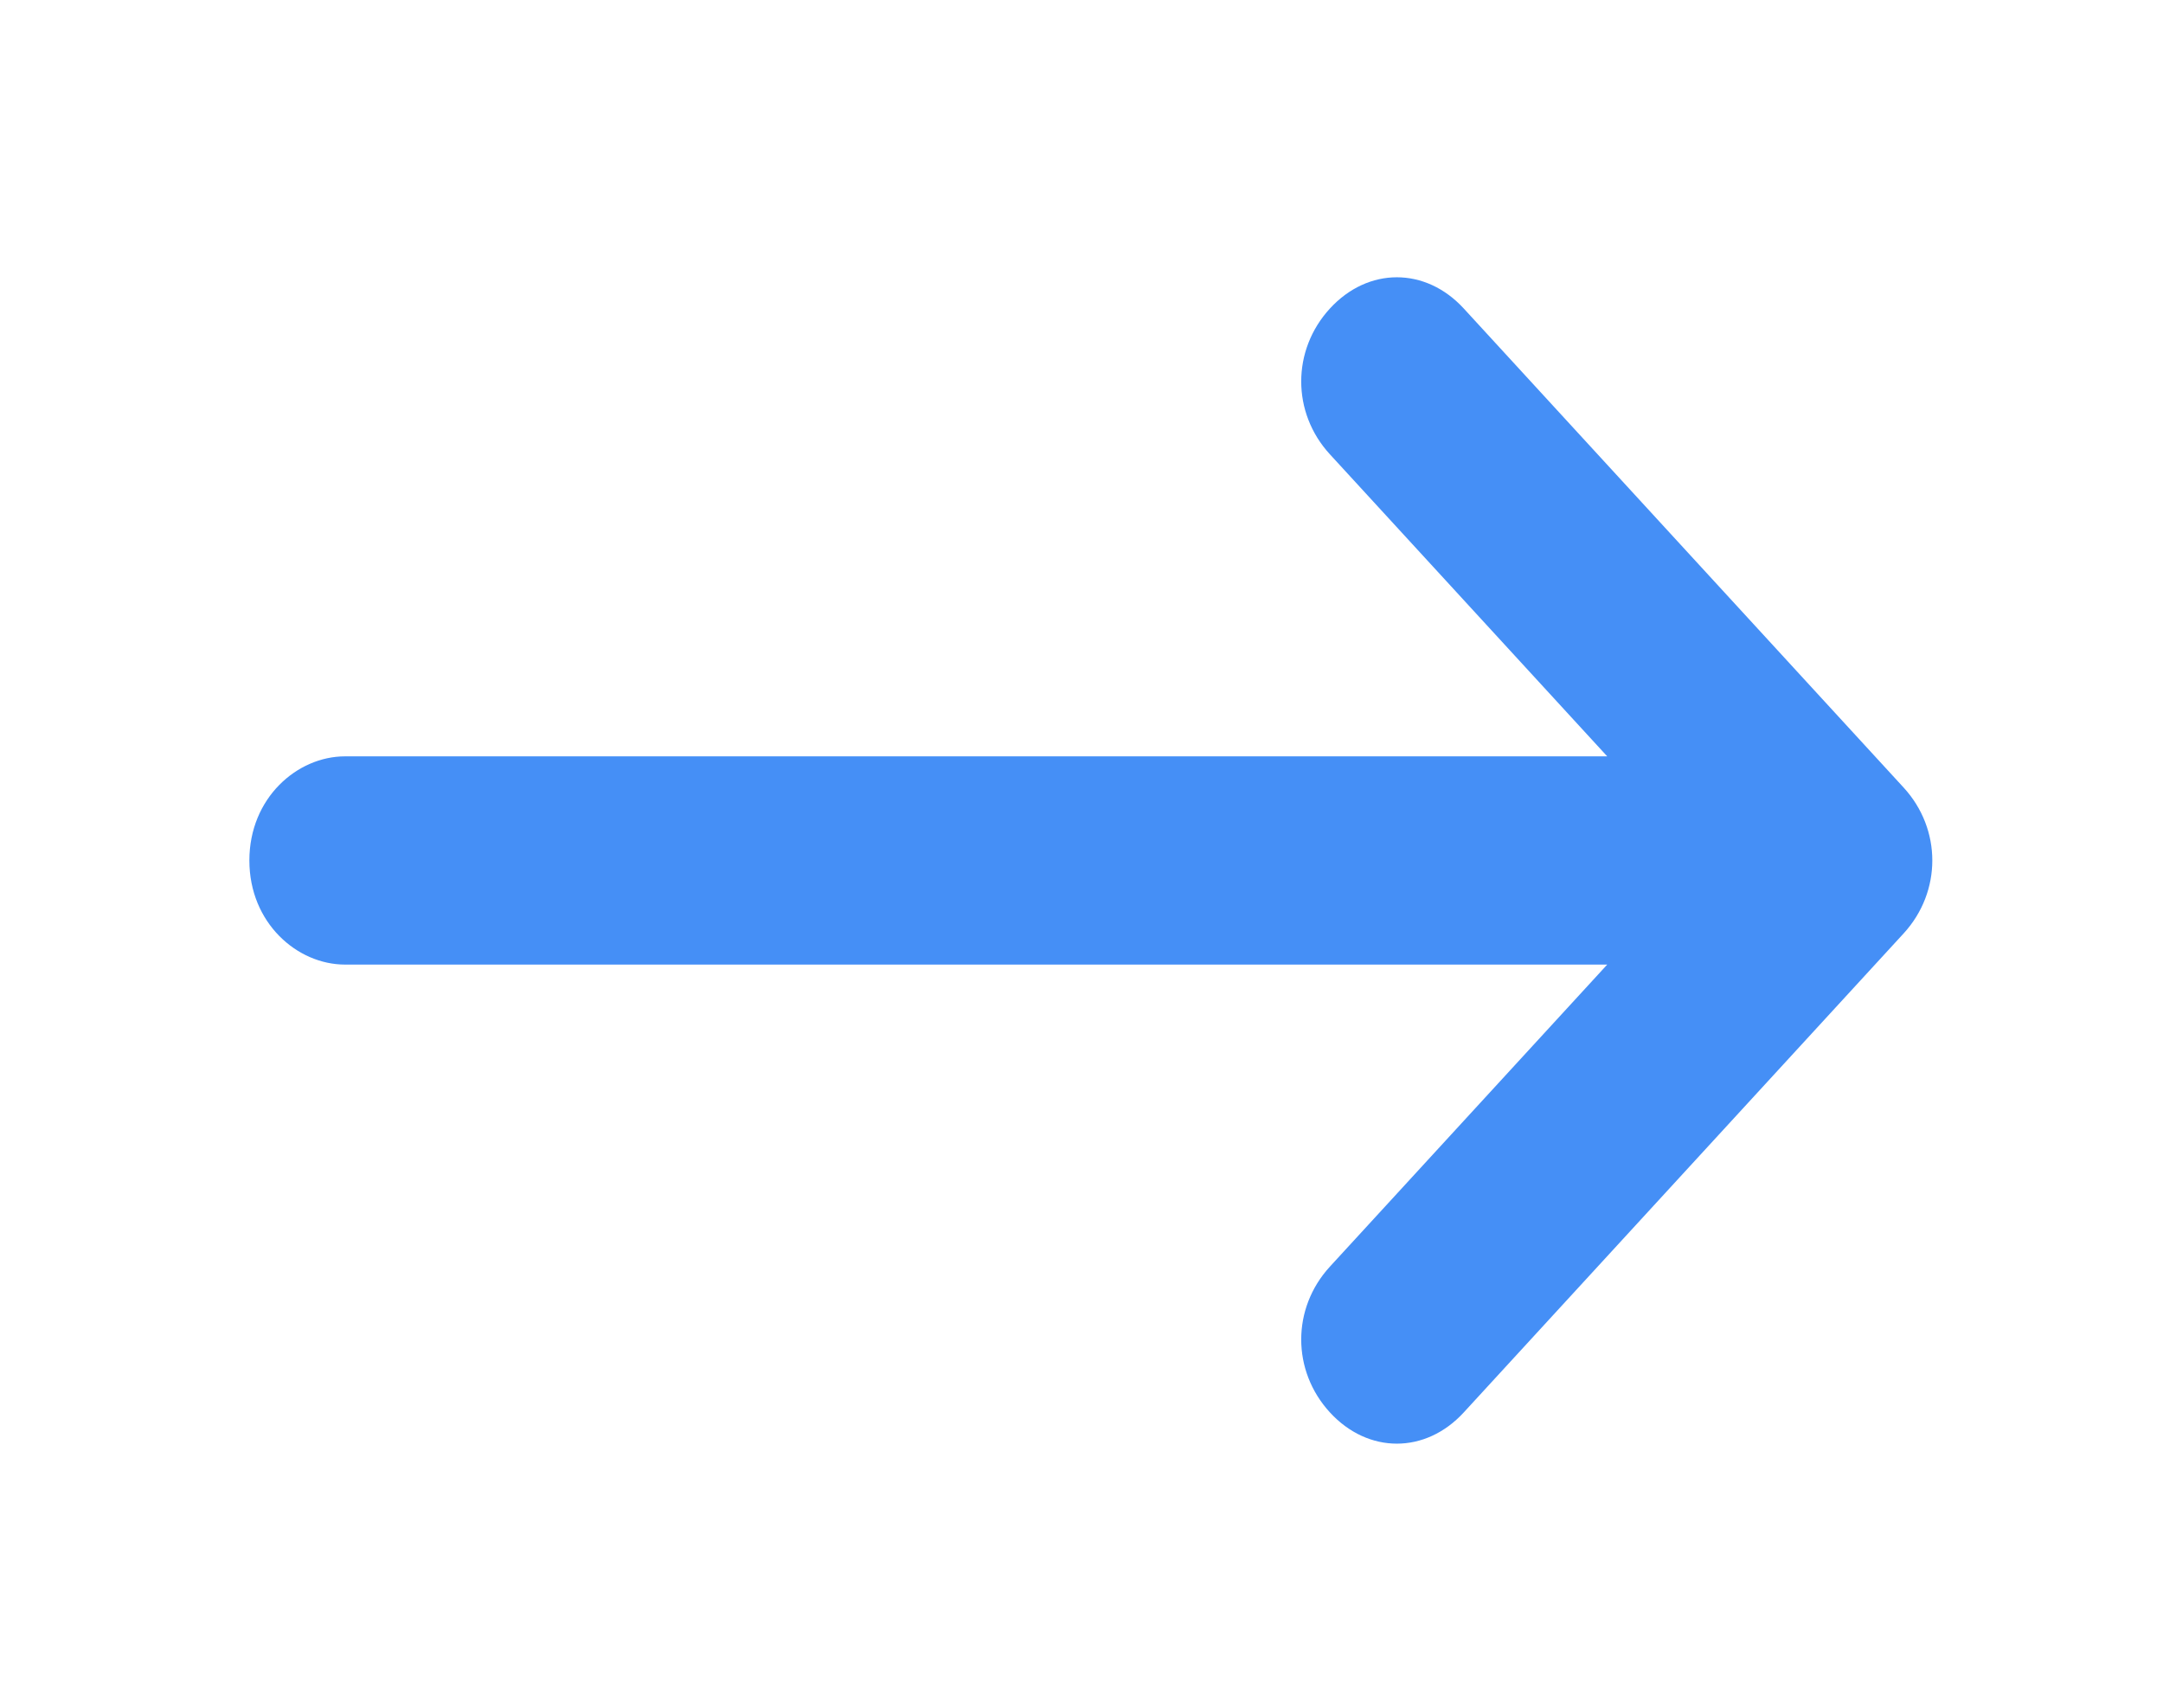 <svg width="38" height="30" viewBox="0 0 38 30" fill="none" xmlns="http://www.w3.org/2000/svg">
<g clip-path="url(#clip0_1_1663)" filter="url(#filter0_d_1_1663)">
<path d="M6.061 12.945L28.236 12.945L23.364 18.251C22.692 18.983 22.692 20.08 23.364 20.812C24.036 21.544 25.044 21.544 25.716 20.812L33.444 12.397C34.115 11.665 34.115 10.567 33.444 9.836L25.716 1.42C25.044 0.688 24.036 0.688 23.364 1.42C22.692 2.152 22.692 3.25 23.364 3.981L28.236 9.287L6.061 9.287C5.221 9.287 4.381 10.018 4.381 11.116C4.381 12.214 5.221 12.945 6.061 12.945Z" fill="#458FF6"/>
</g>
<defs>
<filter id="filter0_d_1_1663" x="-1.877" y="0.052" width="41.114" height="30.948" filterUnits="userSpaceOnUse" color-interpolation-filters="sRGB">
<feFlood flood-opacity="0" result="BackgroundImageFix"/>
<feColorMatrix in="SourceAlpha" type="matrix" values="0 0 0 0 0 0 0 0 0 0 0 0 0 0 0 0 0 0 127 0" result="hardAlpha"/>
<feOffset dy="4"/>
<feGaussianBlur stdDeviation="2"/>
<feComposite in2="hardAlpha" operator="out"/>
<feColorMatrix type="matrix" values="0 0 0 0 0 0 0 0 0 0 0 0 0 0 0 0 0 0 0.25 0"/>
<feBlend mode="normal" in2="BackgroundImageFix" result="effect1_dropShadow_1_1663"/>
<feBlend mode="normal" in="SourceGraphic" in2="effect1_dropShadow_1_1663" result="shape"/>
</filter>
<clipPath id="clip0_1_1663">
<rect width="33.114" height="22.948" fill="white" transform="translate(35.237 23) rotate(-180)"/>
</clipPath>
</defs>
</svg>
